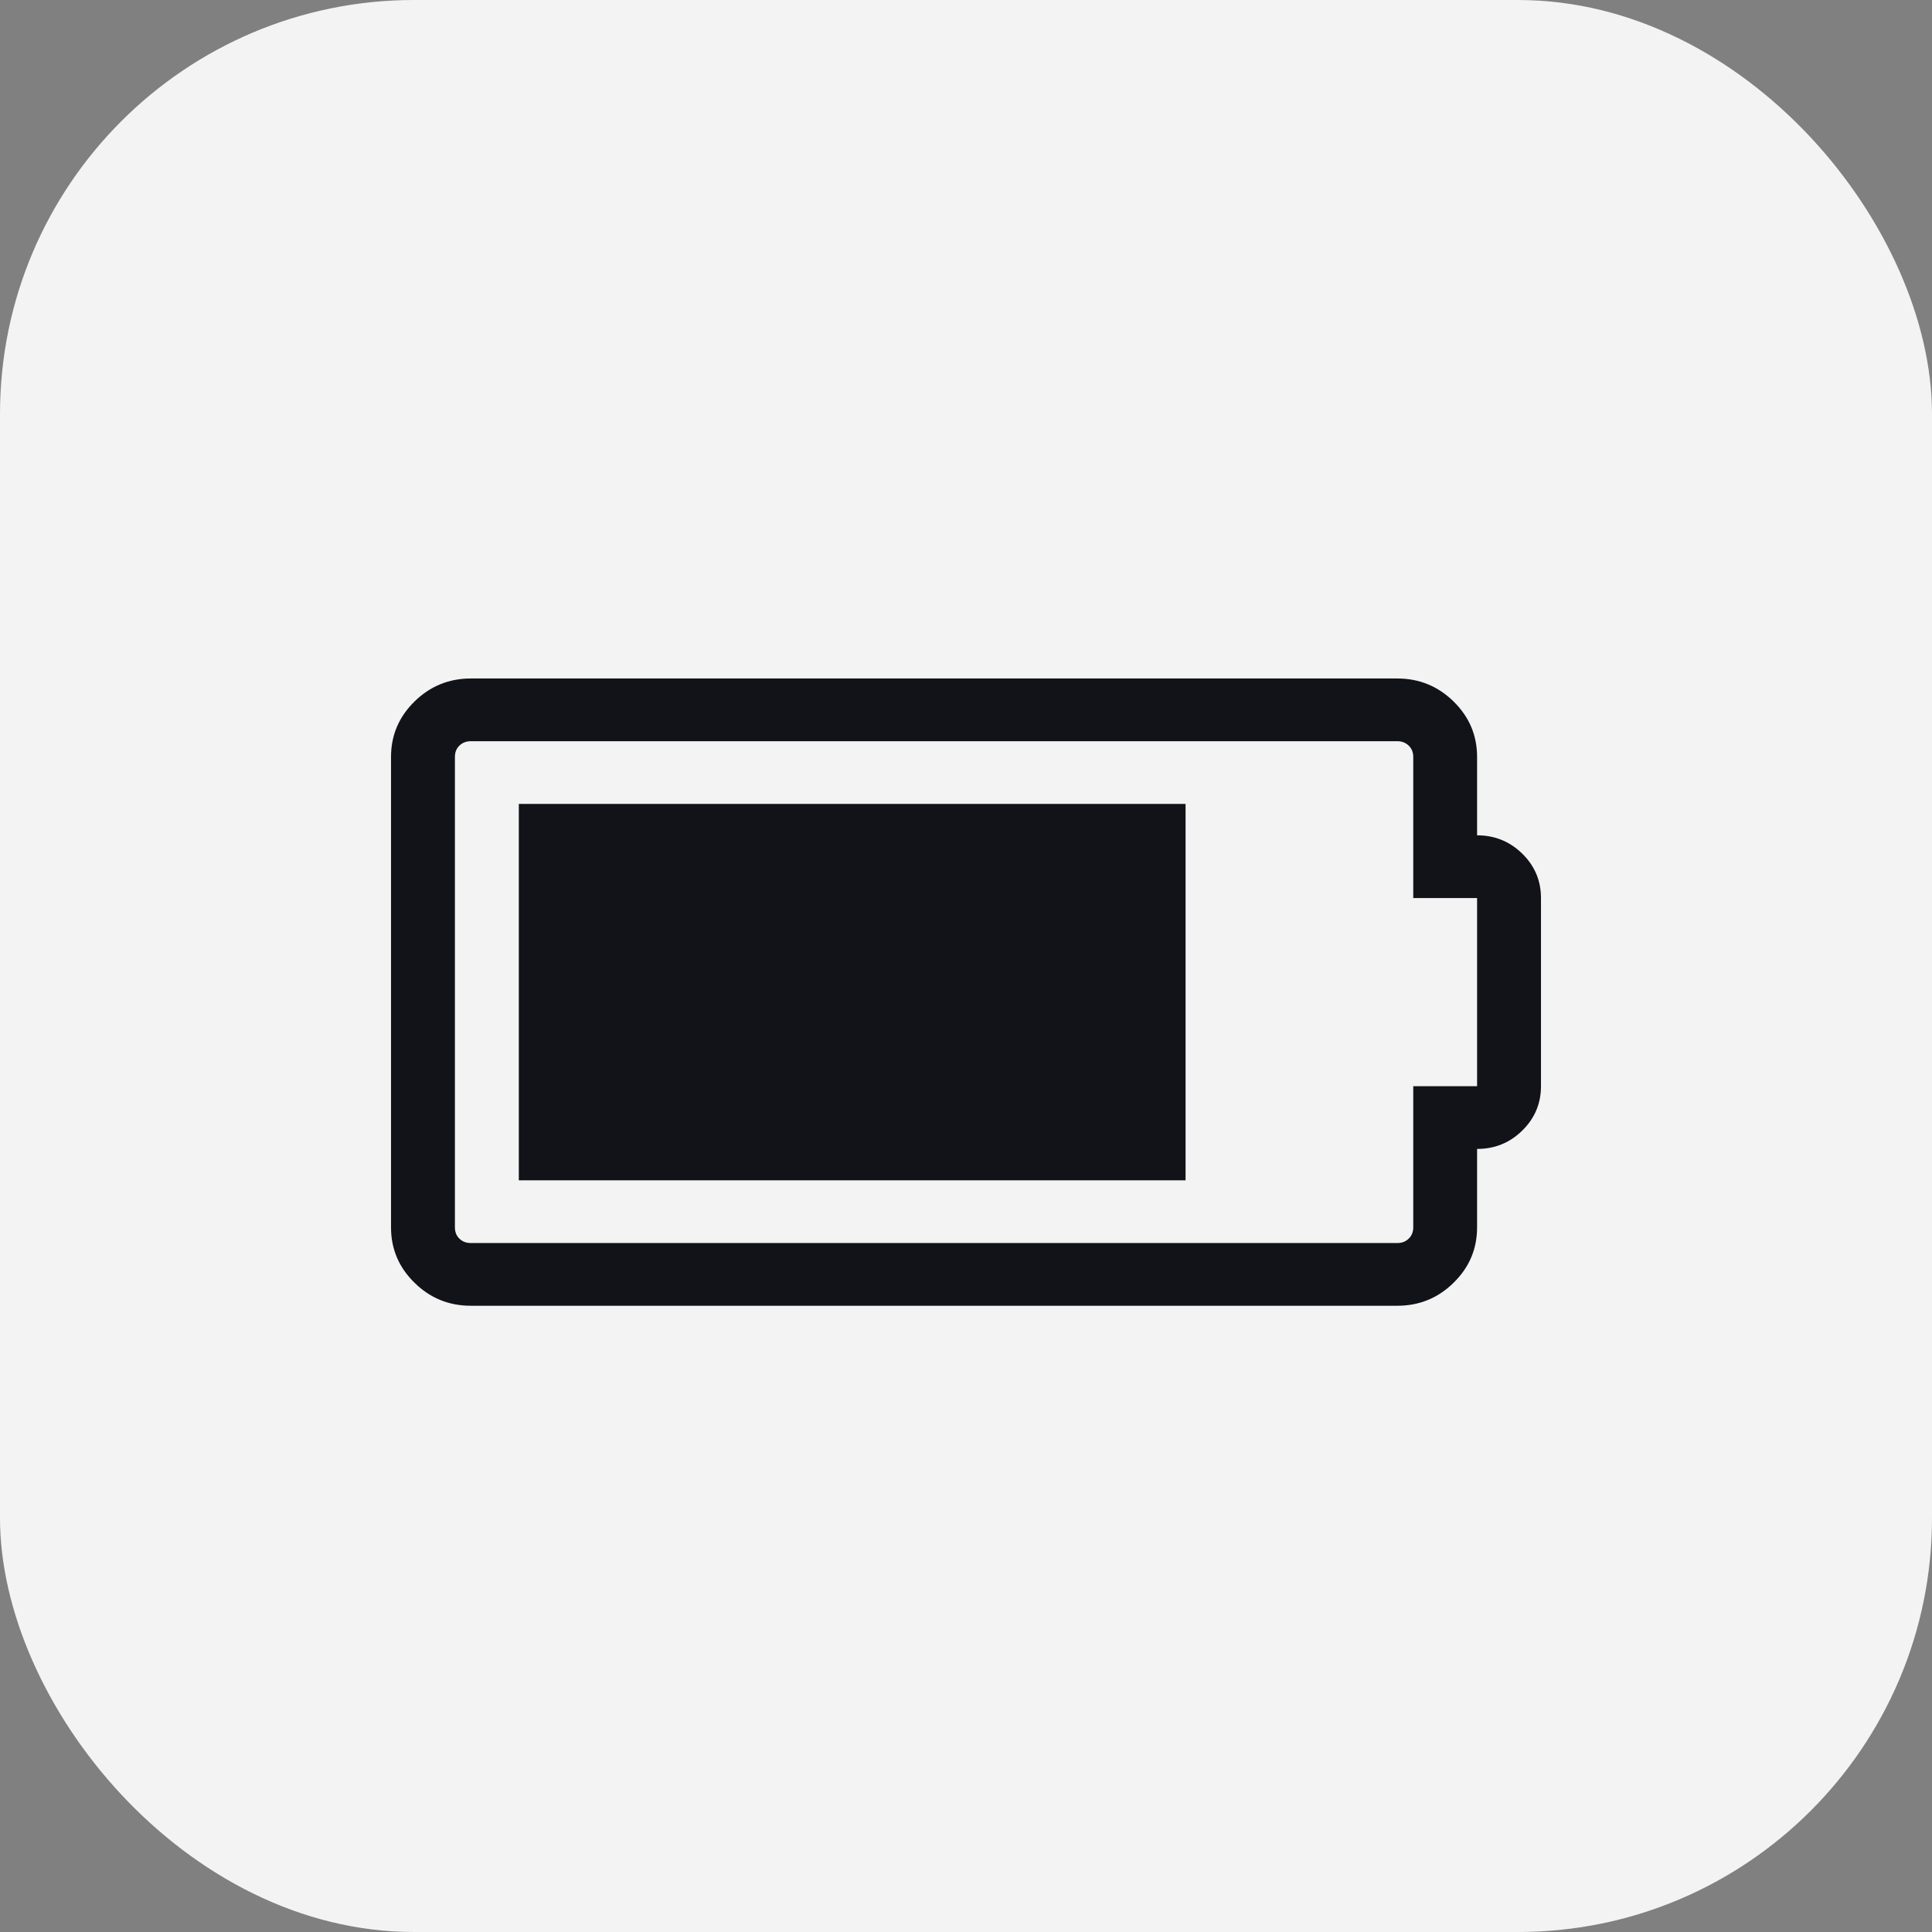 <svg width="28" height="28" viewBox="0 0 28 28" fill="none" xmlns="http://www.w3.org/2000/svg">
<rect x="0" y="0" width="28" height="28" fill="#808080" stroke="none"/>
<rect width="28" height="28" rx="6" fill="#F3F3F3"/>
<g clip-path="url(#clip0_5555_17295)">
<path d="M7.519 17.106V11.651H17.182V17.106H7.519ZM21.407 12.106C21.663 12.106 21.881 12.195 22.062 12.372C22.243 12.55 22.333 12.764 22.333 13.015V15.742C22.333 15.993 22.243 16.207 22.062 16.385C21.881 16.563 21.663 16.651 21.407 16.651V17.788C21.407 18.1 21.294 18.368 21.067 18.59C20.841 18.813 20.568 18.924 20.25 18.924H6.824C6.506 18.924 6.233 18.813 6.007 18.59C5.78 18.368 5.667 18.1 5.667 17.788V10.97C5.667 10.657 5.78 10.39 6.007 10.167C6.233 9.945 6.506 9.833 6.824 9.833H20.25C20.568 9.833 20.841 9.945 21.067 10.167C21.294 10.39 21.407 10.657 21.407 10.97V12.106ZM21.407 15.742V13.015H20.482V10.97C20.482 10.903 20.46 10.849 20.416 10.806C20.373 10.764 20.317 10.742 20.25 10.742H6.824C6.757 10.742 6.701 10.764 6.658 10.806C6.614 10.849 6.593 10.903 6.593 10.97V17.788C6.593 17.854 6.614 17.909 6.658 17.951C6.701 17.994 6.757 18.015 6.824 18.015H20.25C20.317 18.015 20.373 17.994 20.416 17.951C20.46 17.909 20.482 17.854 20.482 17.788V15.742H21.407Z" fill="#111318"/>
</g>
<defs>
<clipPath id="clip0_5555_17295">
<rect width="16.667" height="9.091" fill="white" transform="translate(5.667 9.833)"/>
</clipPath>
</defs>
</svg>
